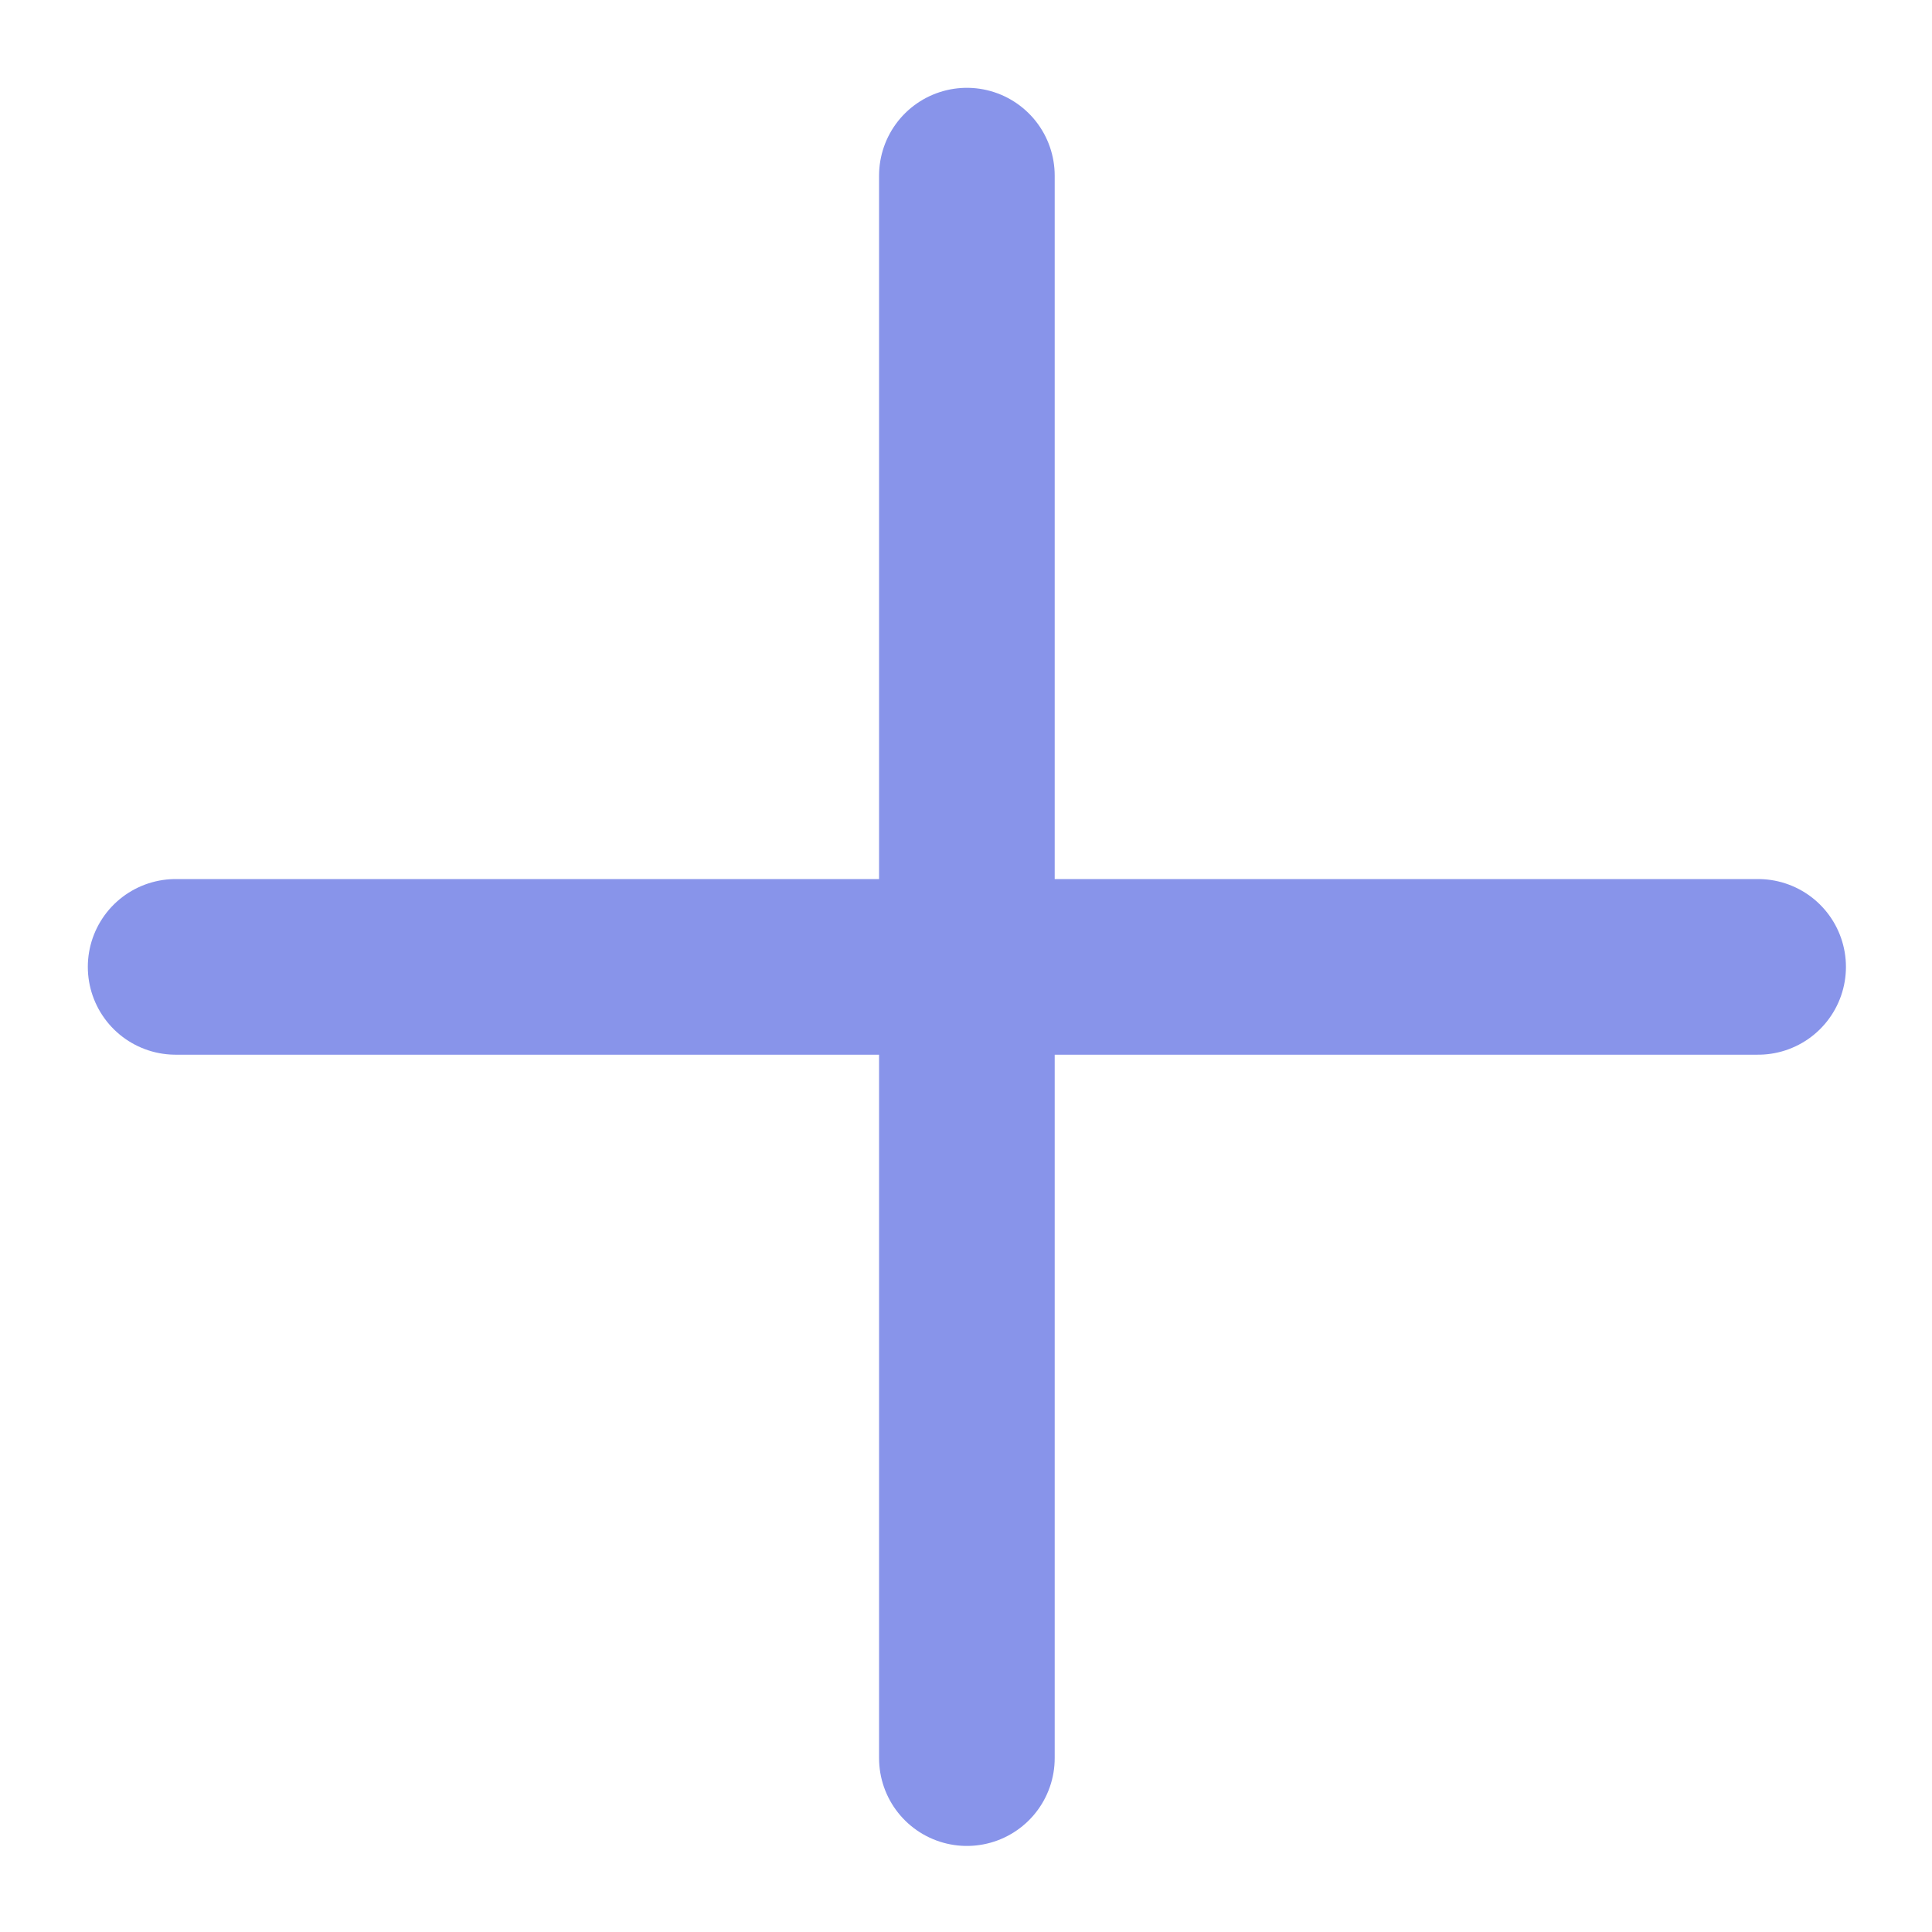 <svg width="11" height="11" viewBox="0 0 11 11" fill="none" xmlns="http://www.w3.org/2000/svg">
<path d="M5.505 1L5.505 10.01" stroke="#8894EA" stroke-linecap="round" stroke-linejoin="round"/>
<path d="M1 5.505L10.01 5.505" stroke="#8894EA" stroke-linecap="round" stroke-linejoin="round"/>
</svg>
